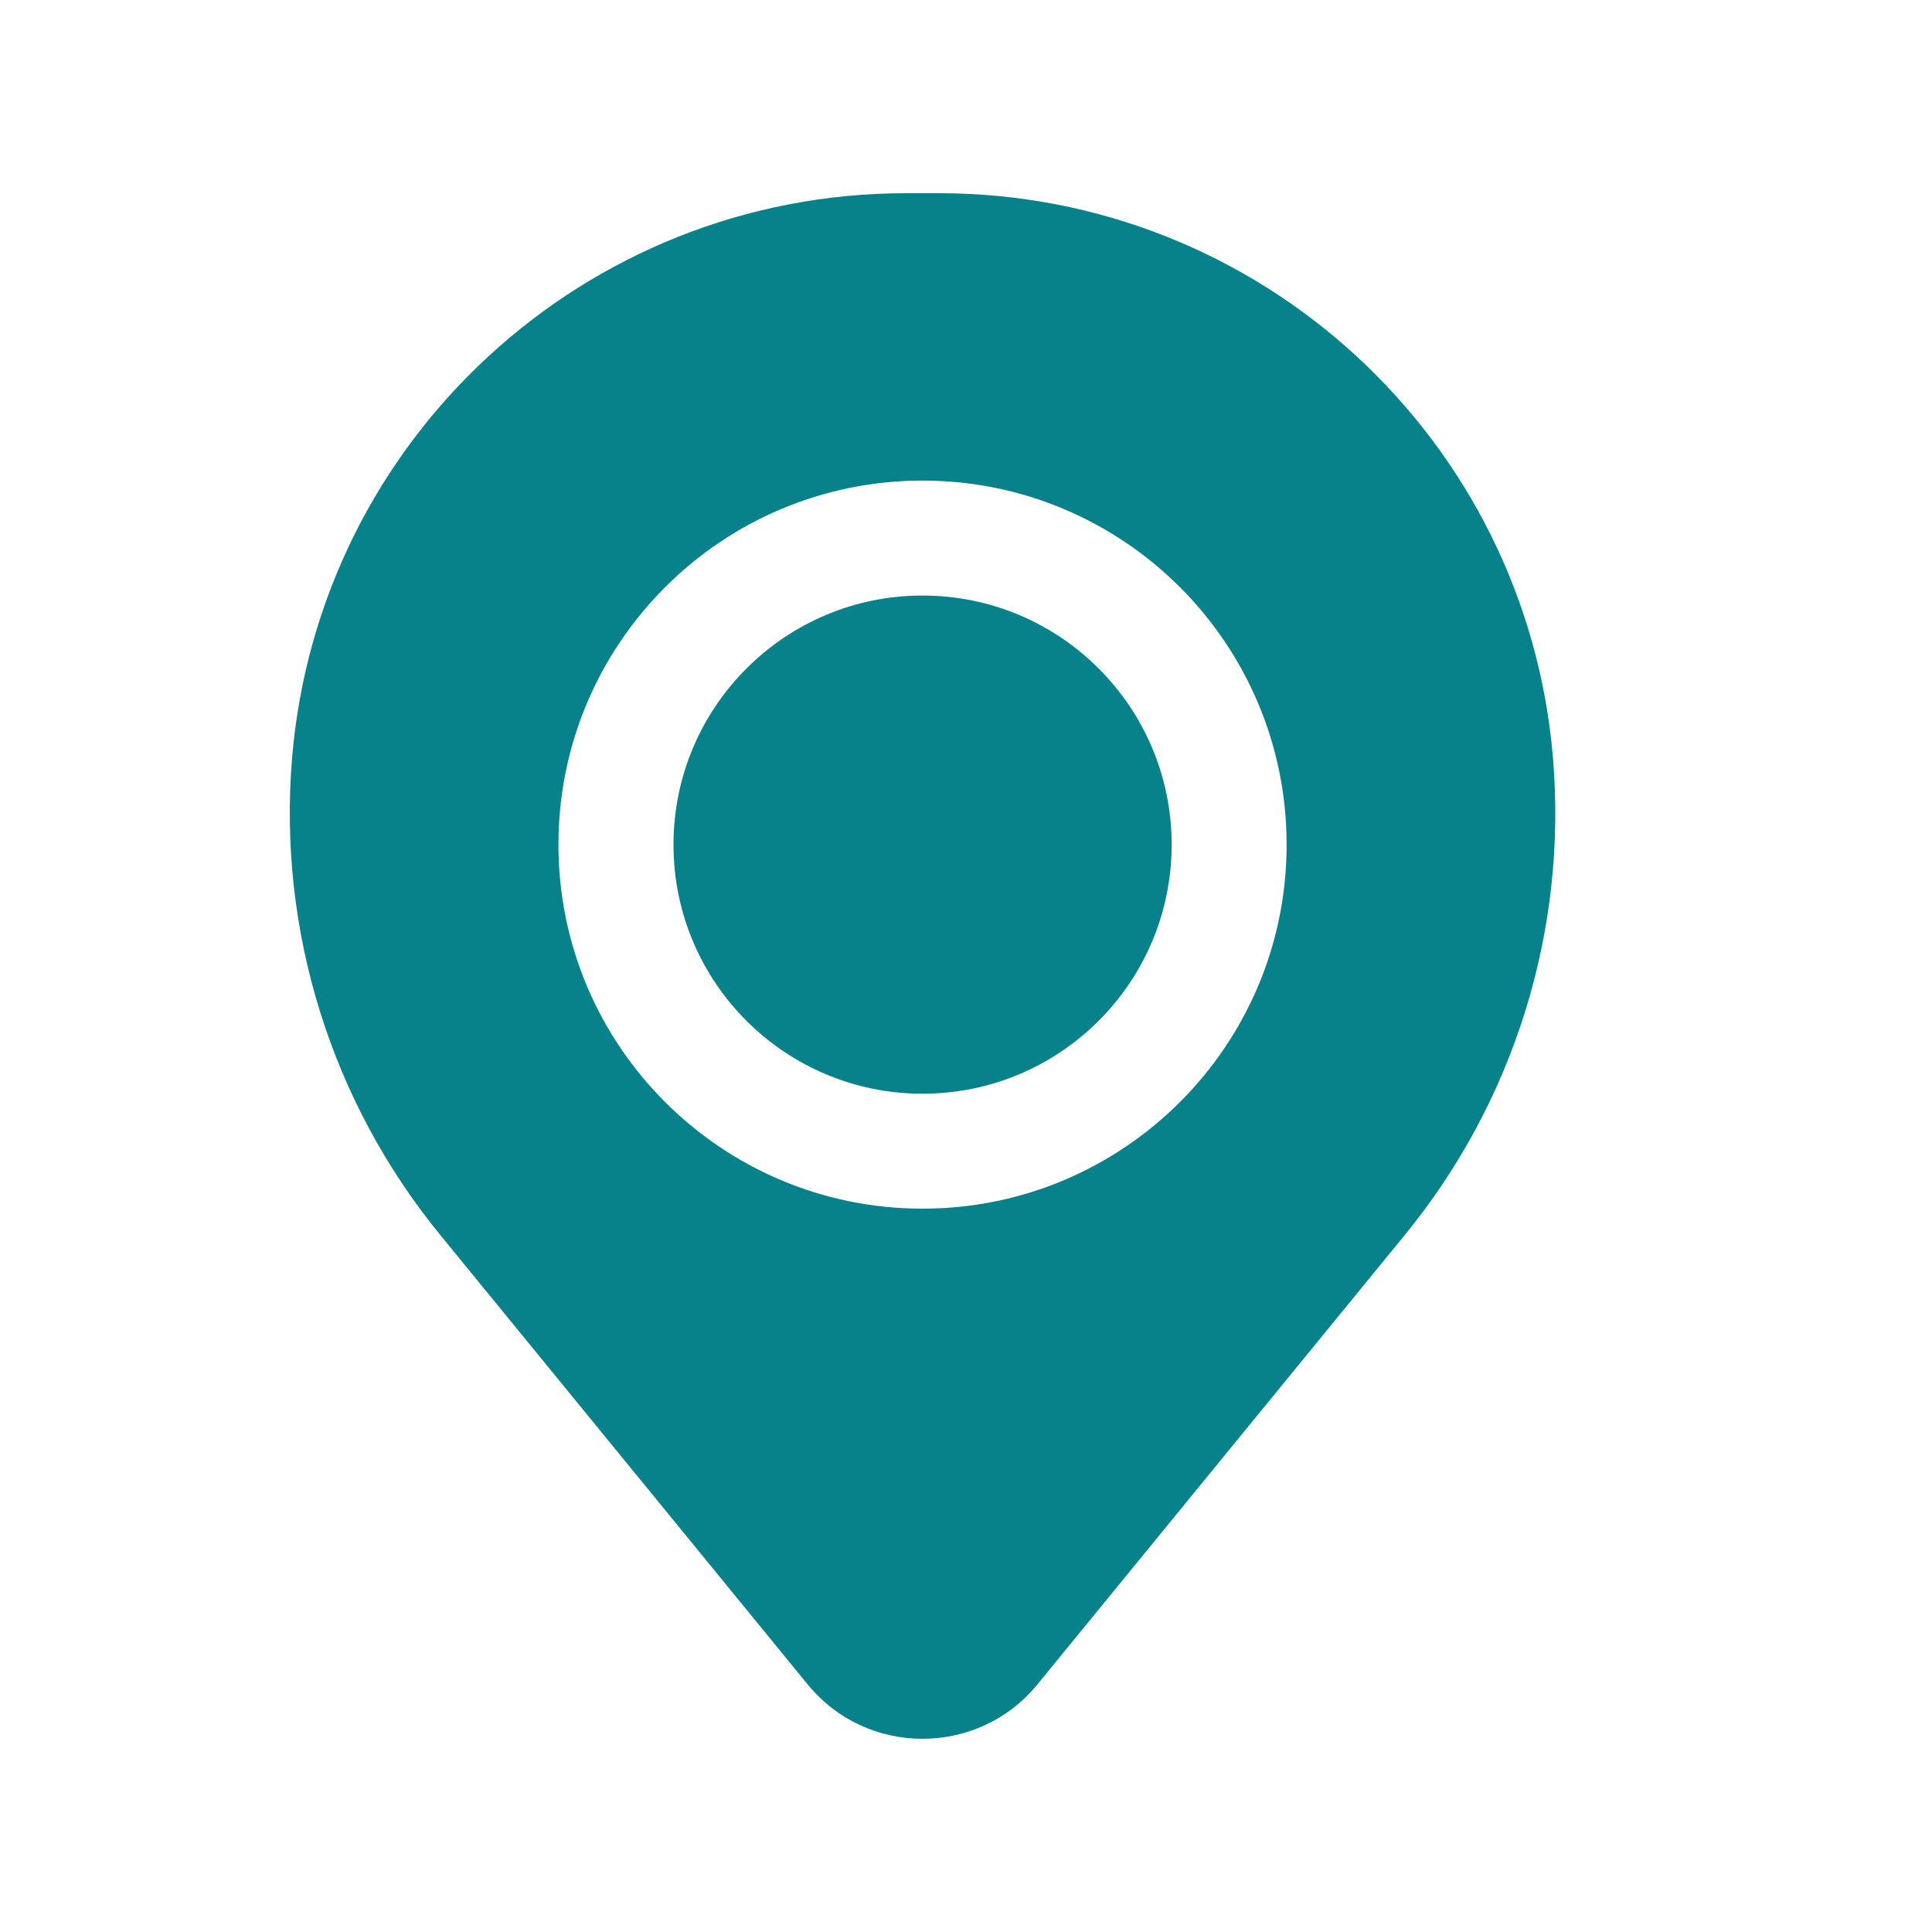<svg width="20" height="20" viewBox="0 0 20 20" fill="none" xmlns="http://www.w3.org/2000/svg">
<path d="M6.972 8.744C6.972 7.32 8.126 6.165 9.55 6.165C10.974 6.165 12.129 7.32 12.129 8.744C12.129 10.168 10.974 11.322 9.55 11.322C8.126 11.322 6.972 10.168 6.972 8.744Z" fill="#07828B"/>
<path fill-rule="evenodd" clip-rule="evenodd" d="M3.023 7.853C3.296 4.546 6.06 2 9.379 2H9.721C13.04 2 15.804 4.546 16.077 7.853C16.224 9.634 15.674 11.402 14.542 12.785L10.74 17.436C10.125 18.188 8.975 18.188 8.36 17.436L4.558 12.785C3.427 11.402 2.877 9.634 3.023 7.853ZM9.55 4.975C7.469 4.975 5.781 6.662 5.781 8.744C5.781 10.825 7.469 12.512 9.55 12.512C11.631 12.512 13.319 10.825 13.319 8.744C13.319 6.662 11.631 4.975 9.55 4.975Z" fill="#07828B"/>
</svg>
